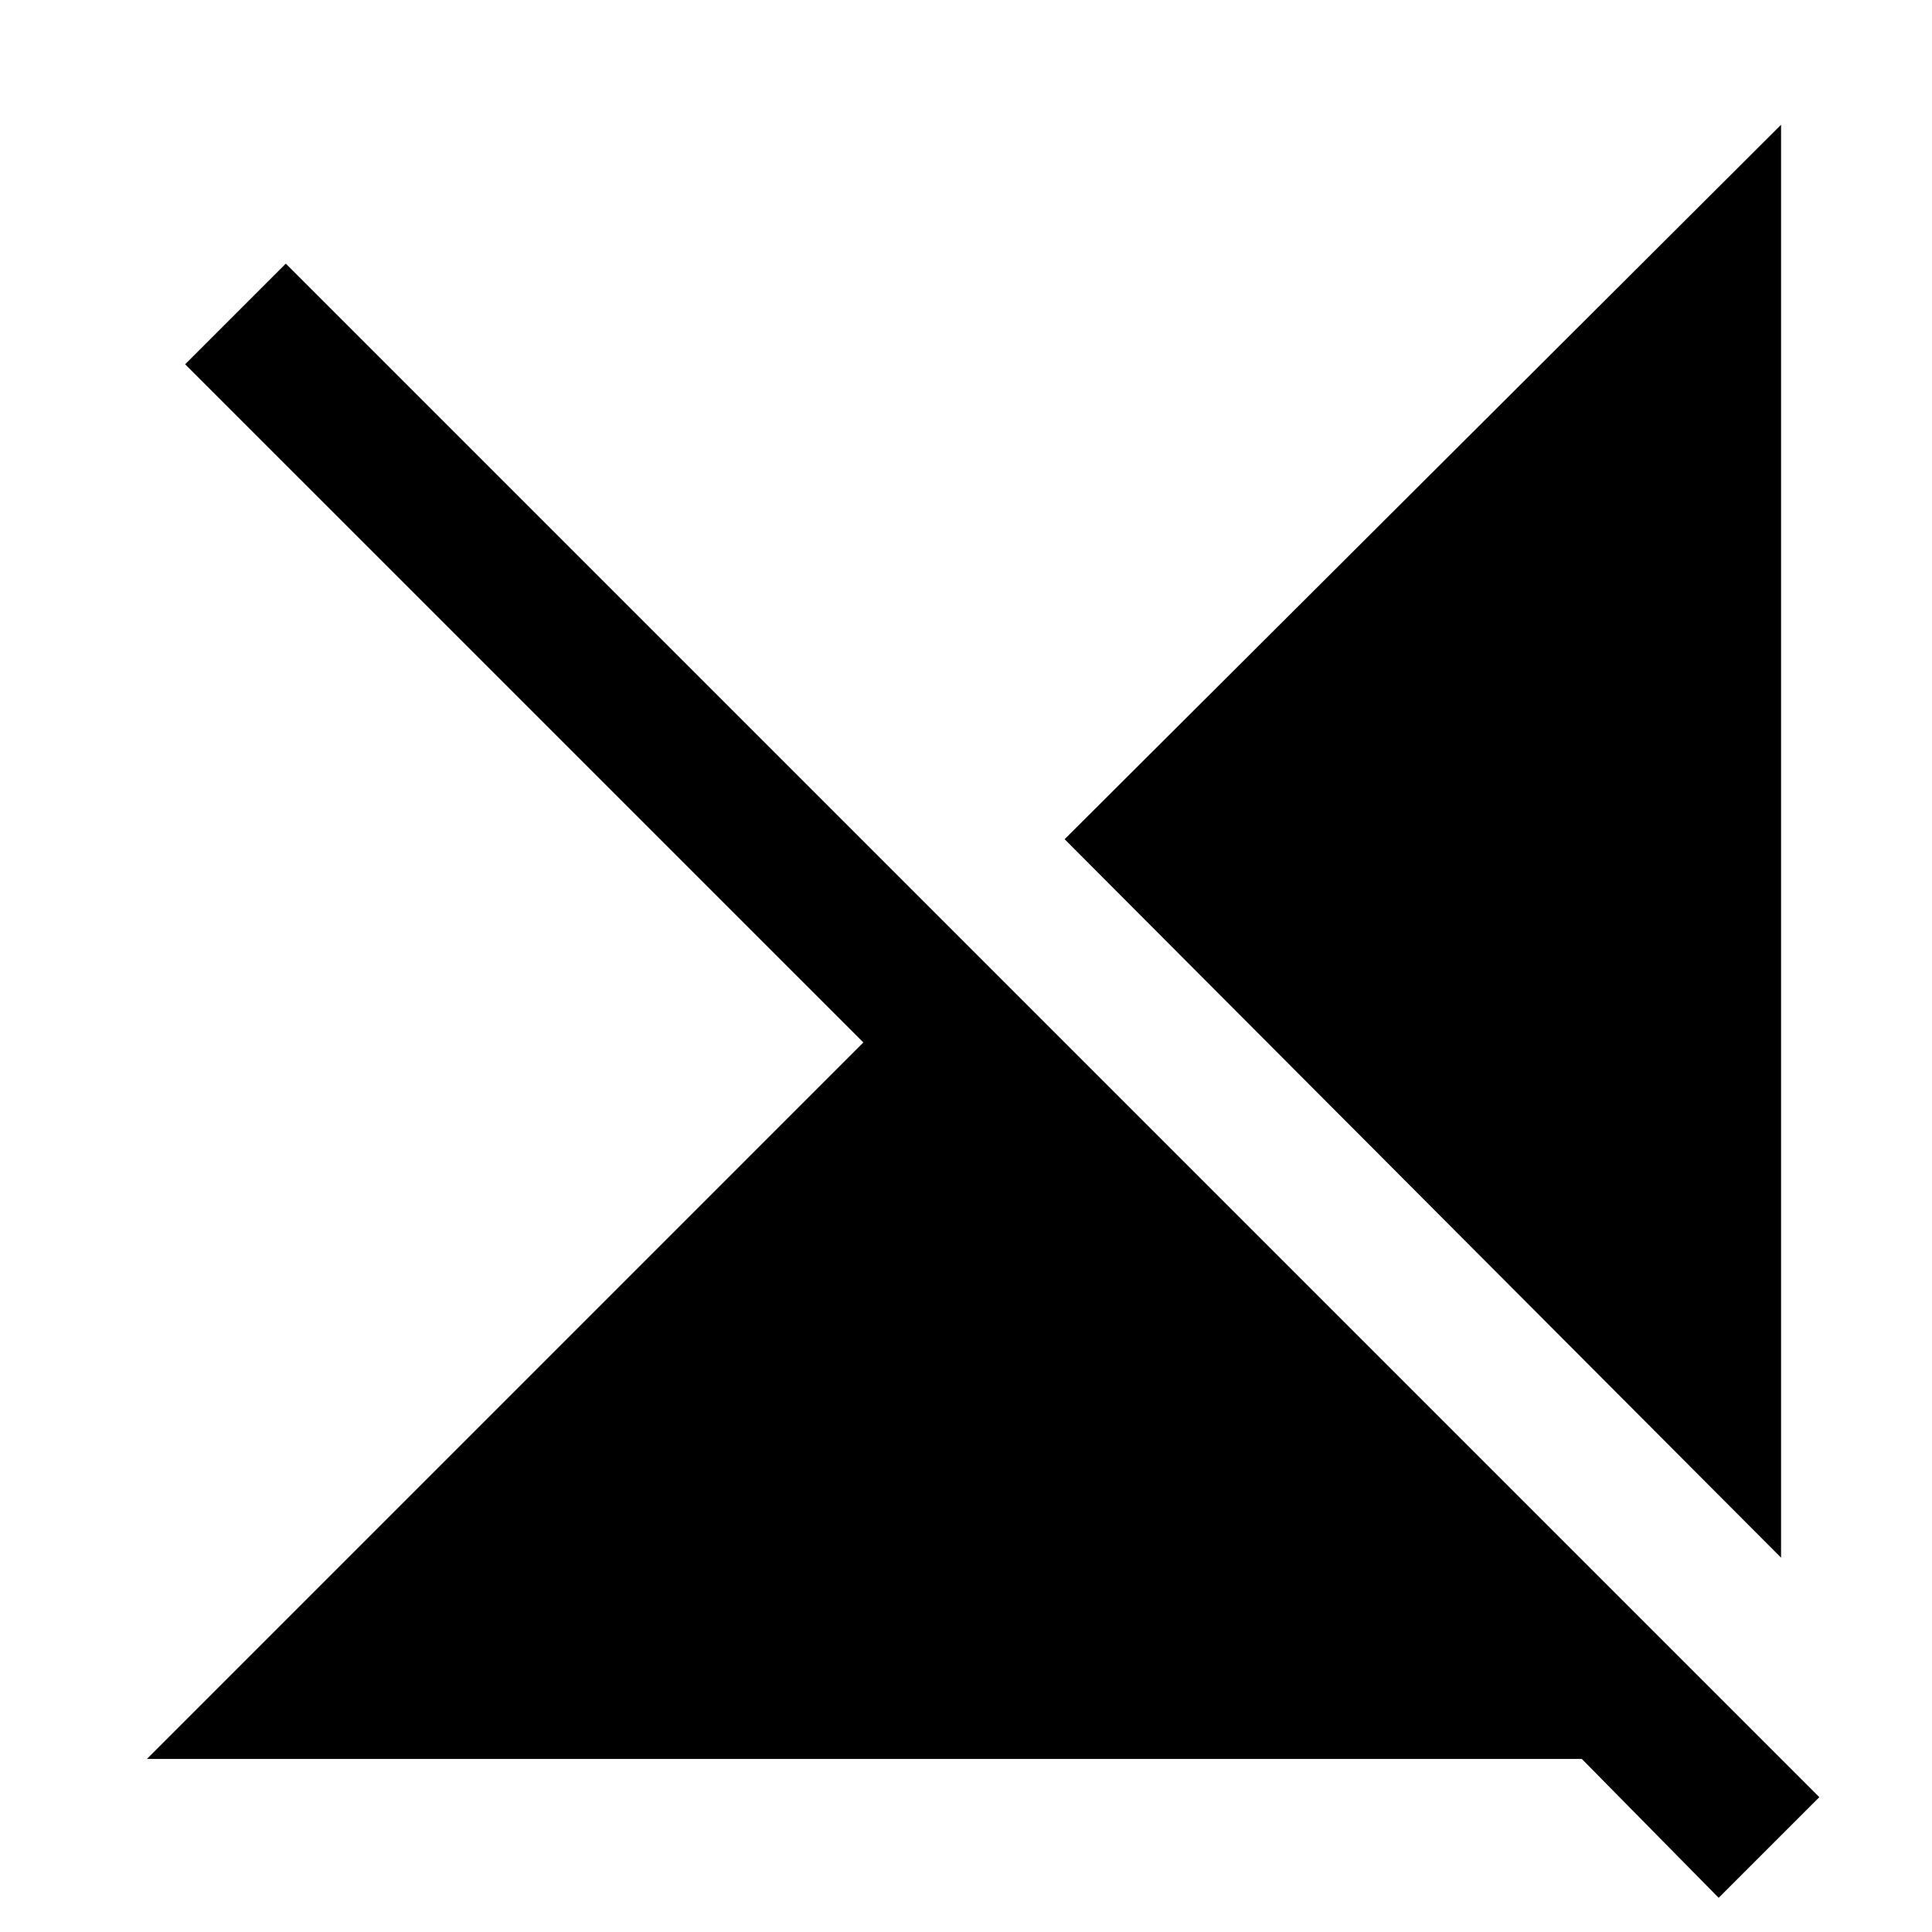 <svg xmlns="http://www.w3.org/2000/svg" height="40" width="40"><path d="M36.875 32.25 22.042 17.375 36.875 2.583ZM35.583 39.292 32.75 36.417H3.042L17.875 21.583L3.833 7.542L5.917 5.458L37.667 37.208Z"/></svg>